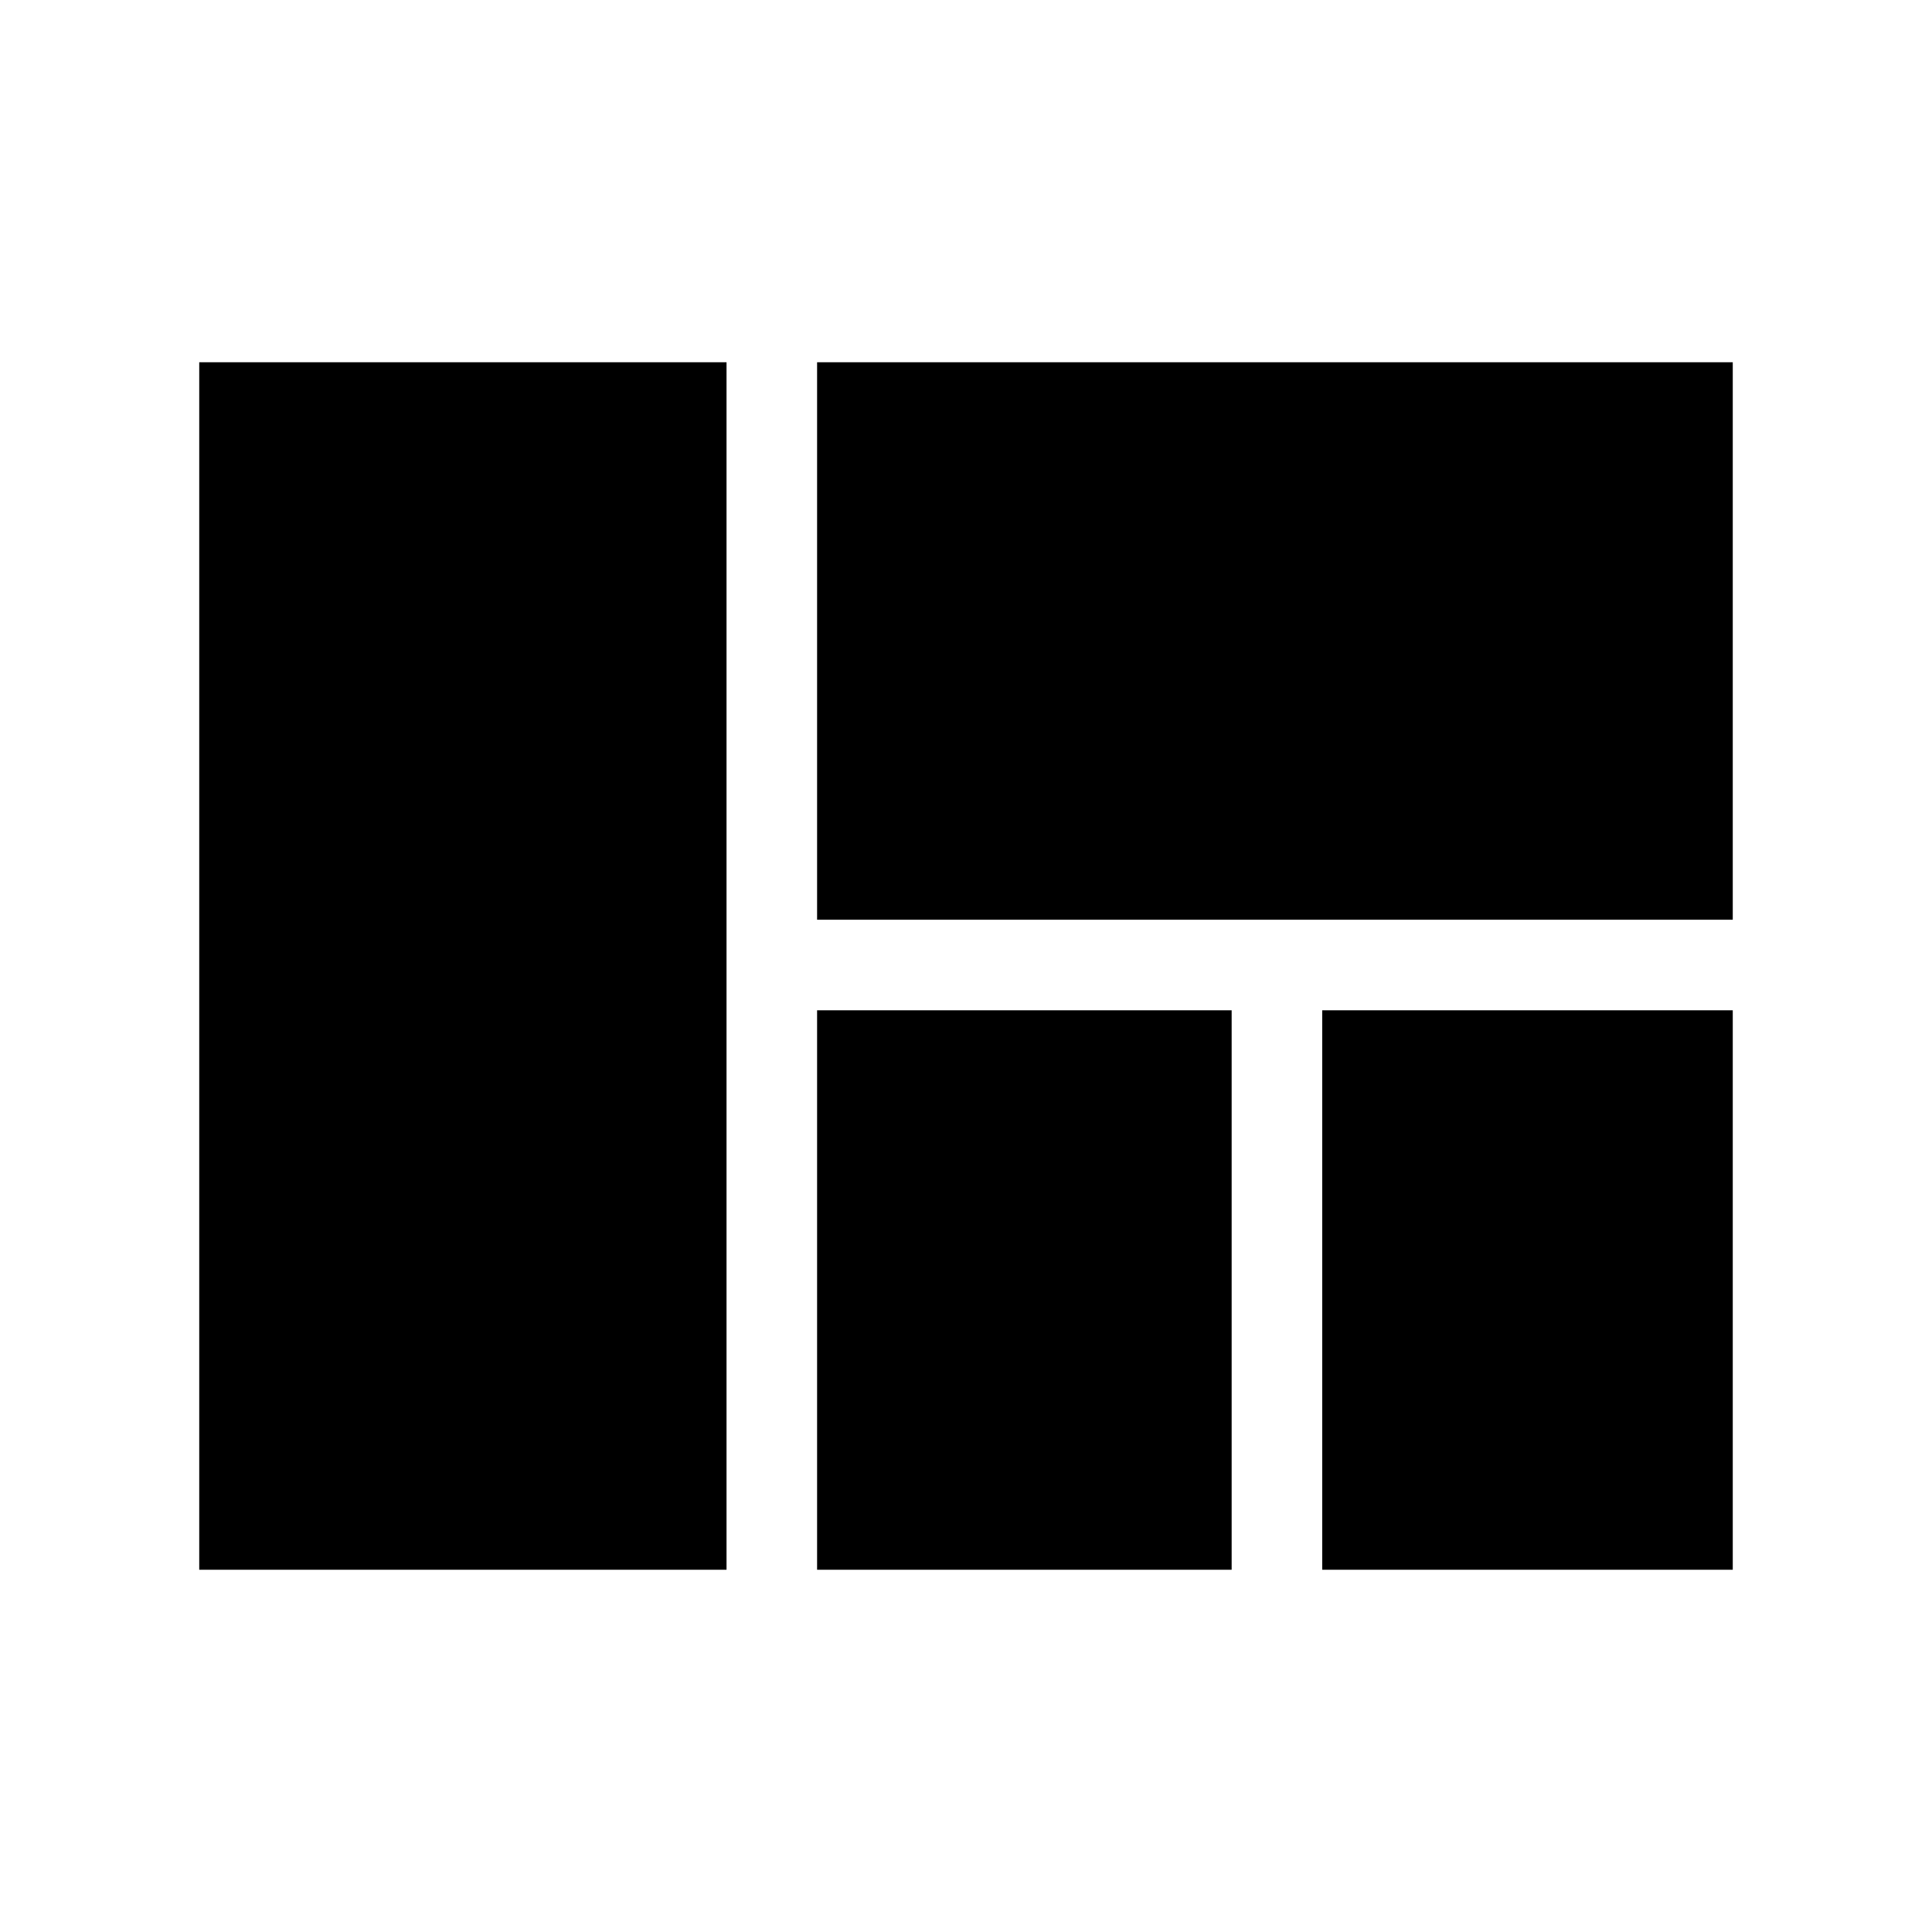 <svg xmlns="http://www.w3.org/2000/svg" height="40" width="40"><path d="M16.917 19.042V7.5H35.875V19.042ZM27.375 32.5V20.917H35.875V32.5ZM16.917 32.5V20.917H25.5V32.5ZM4.125 32.5V7.5H15.042V32.5Z"/></svg>